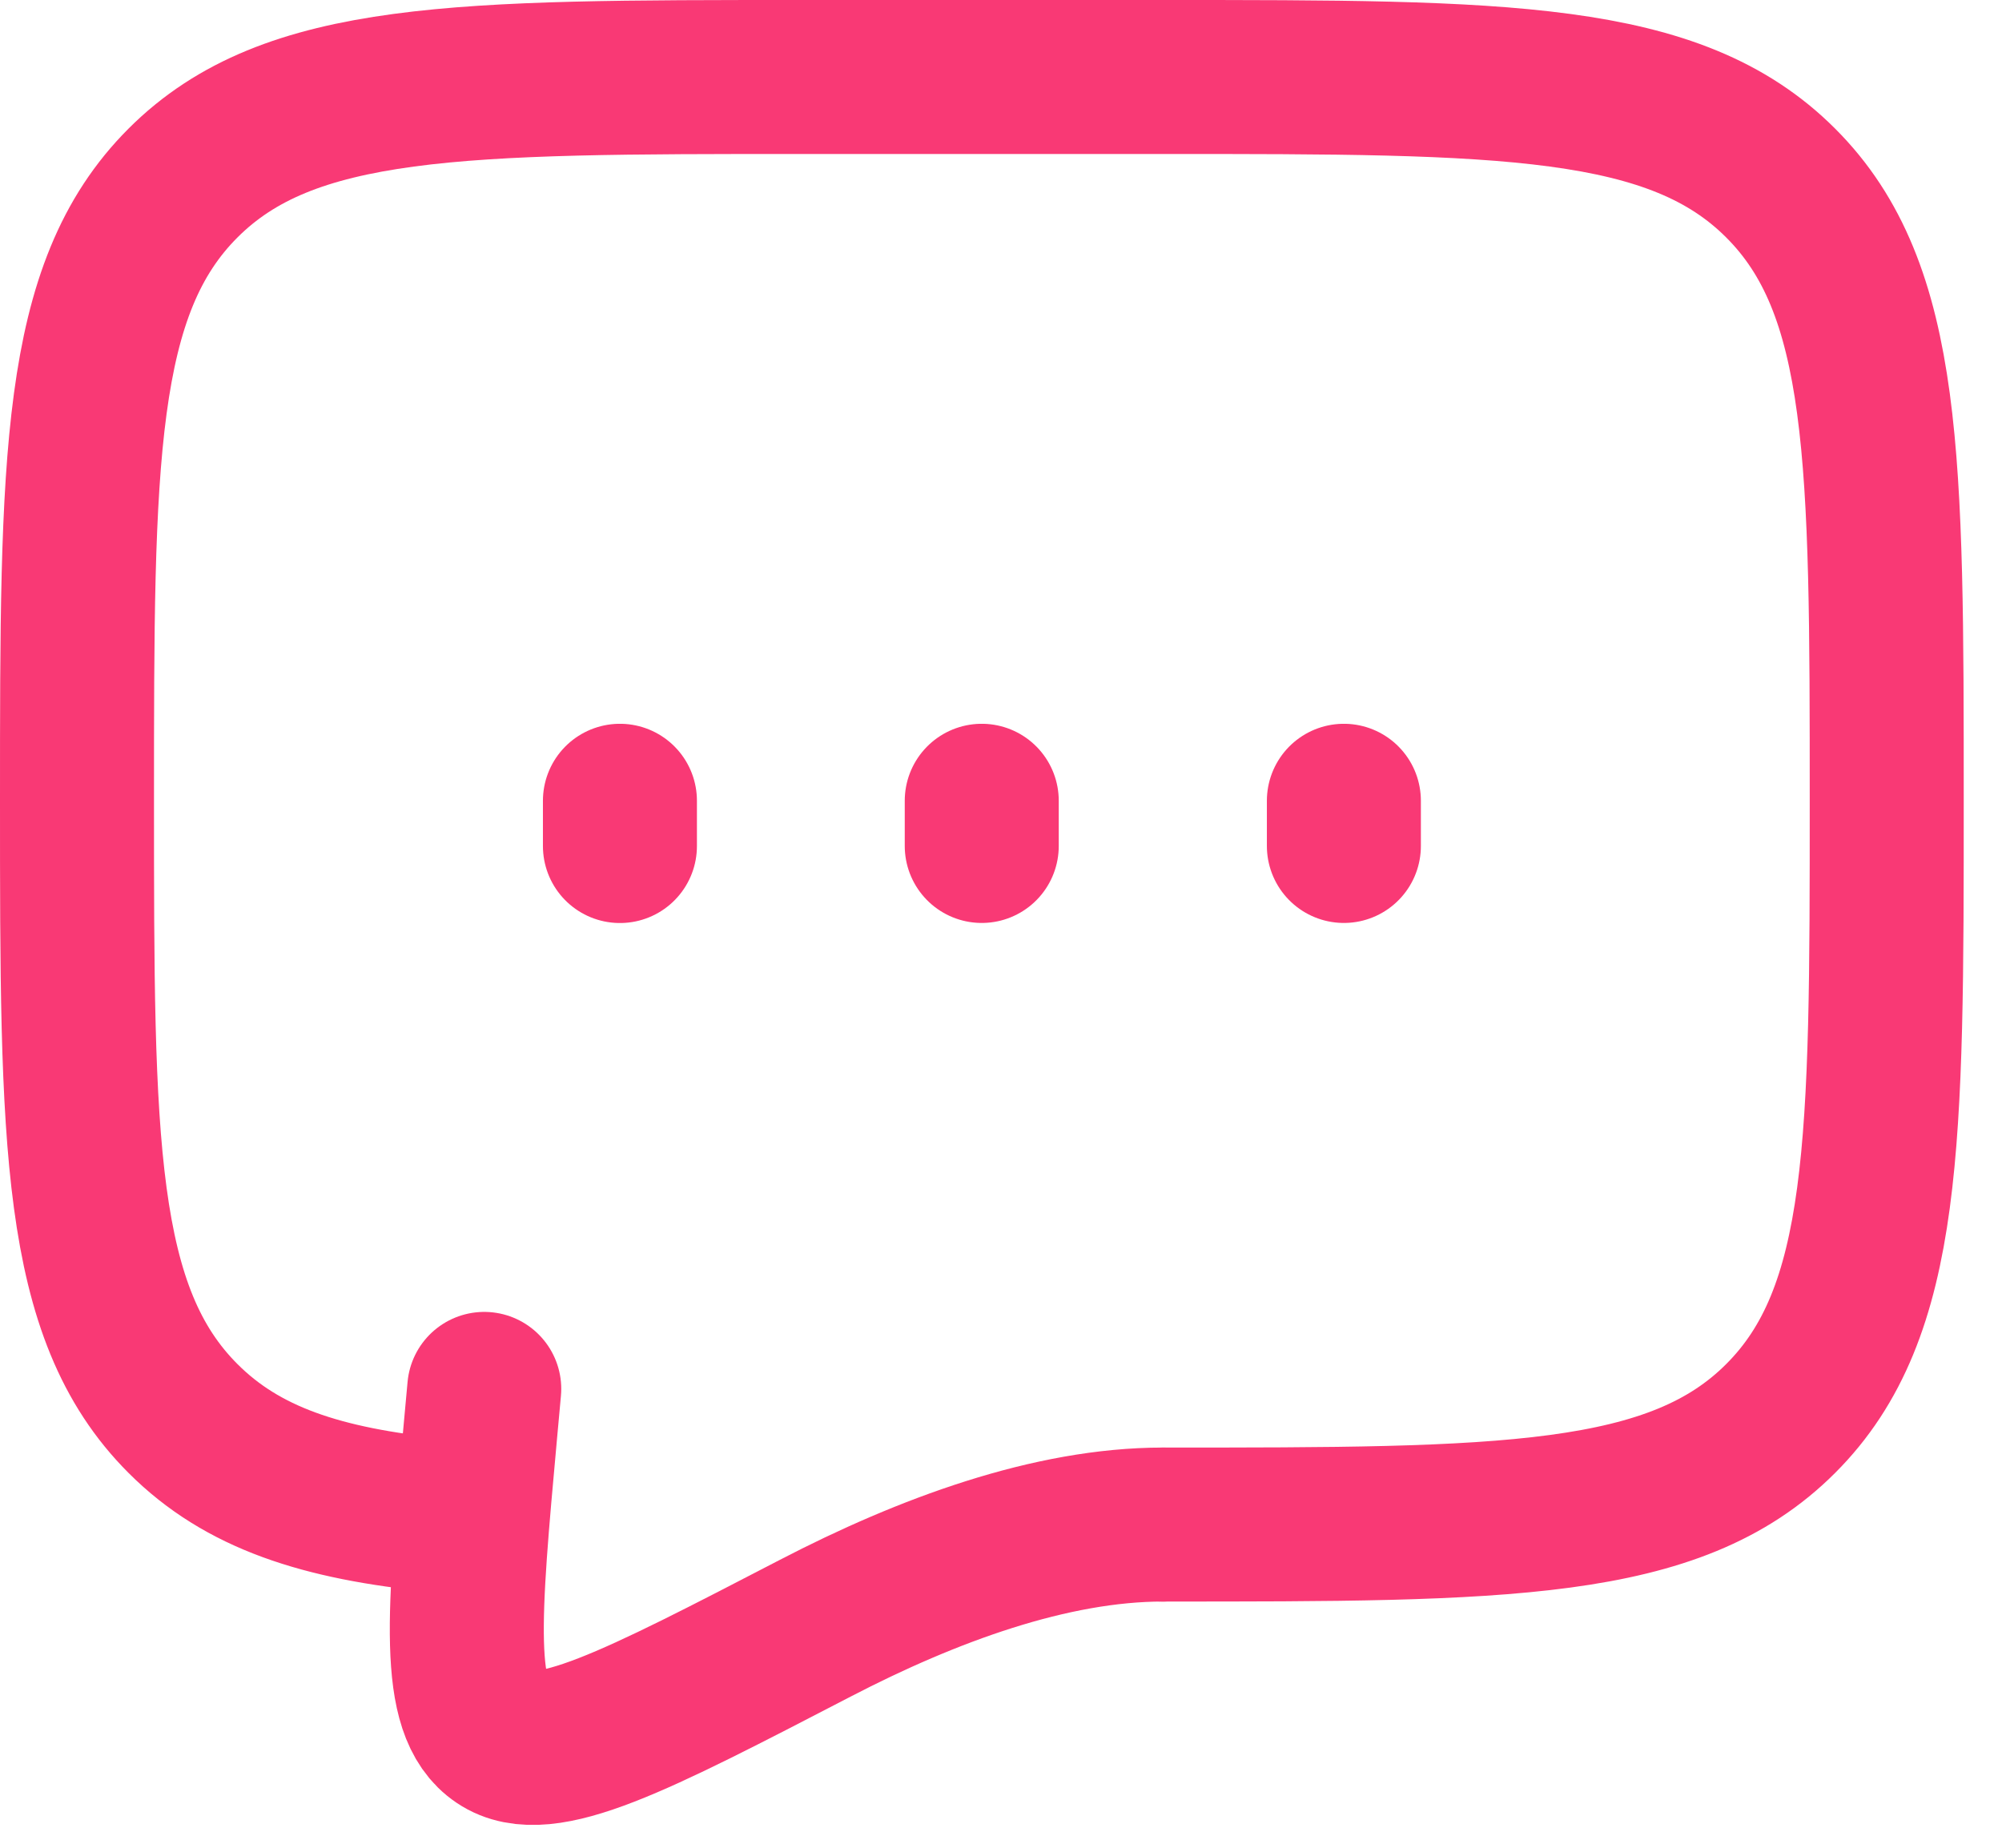 <svg width="26" height="24" viewBox="0 0 26 24" fill="none" xmlns="http://www.w3.org/2000/svg">
<path d="M15.102 19.802C19.533 19.802 21.749 19.802 23.125 18.425C24.503 17.049 24.503 14.832 24.503 10.401C24.503 5.97 24.503 3.753 23.125 2.377C21.749 1 19.533 1 15.102 1H10.401C5.97 1 3.753 1 2.377 2.377C1 3.753 1 5.97 1 10.401C1 14.832 1 17.049 2.377 18.425C3.145 19.194 4.173 19.533 5.701 19.682" stroke="#F93975" stroke-width="2" stroke-linecap="round" stroke-linejoin="round"/>
<path d="M12.75 10.401V10.988" stroke="#F93975" stroke-width="2" stroke-linecap="round"/>
<path d="M8.051 10.401V10.989" stroke="#F93975" stroke-width="2" stroke-linecap="round"/>
<path d="M17.453 10.401V10.988" stroke="#F93975" stroke-width="2" stroke-linecap="round"/>
<path d="M15.102 19.802C13.65 19.802 12.049 20.39 10.589 21.148C8.241 22.366 7.067 22.976 6.489 22.587C5.91 22.2 6.02 20.995 6.239 18.587L6.289 18.04" stroke="#F93975" stroke-width="2" stroke-linecap="round"/>
</svg>
